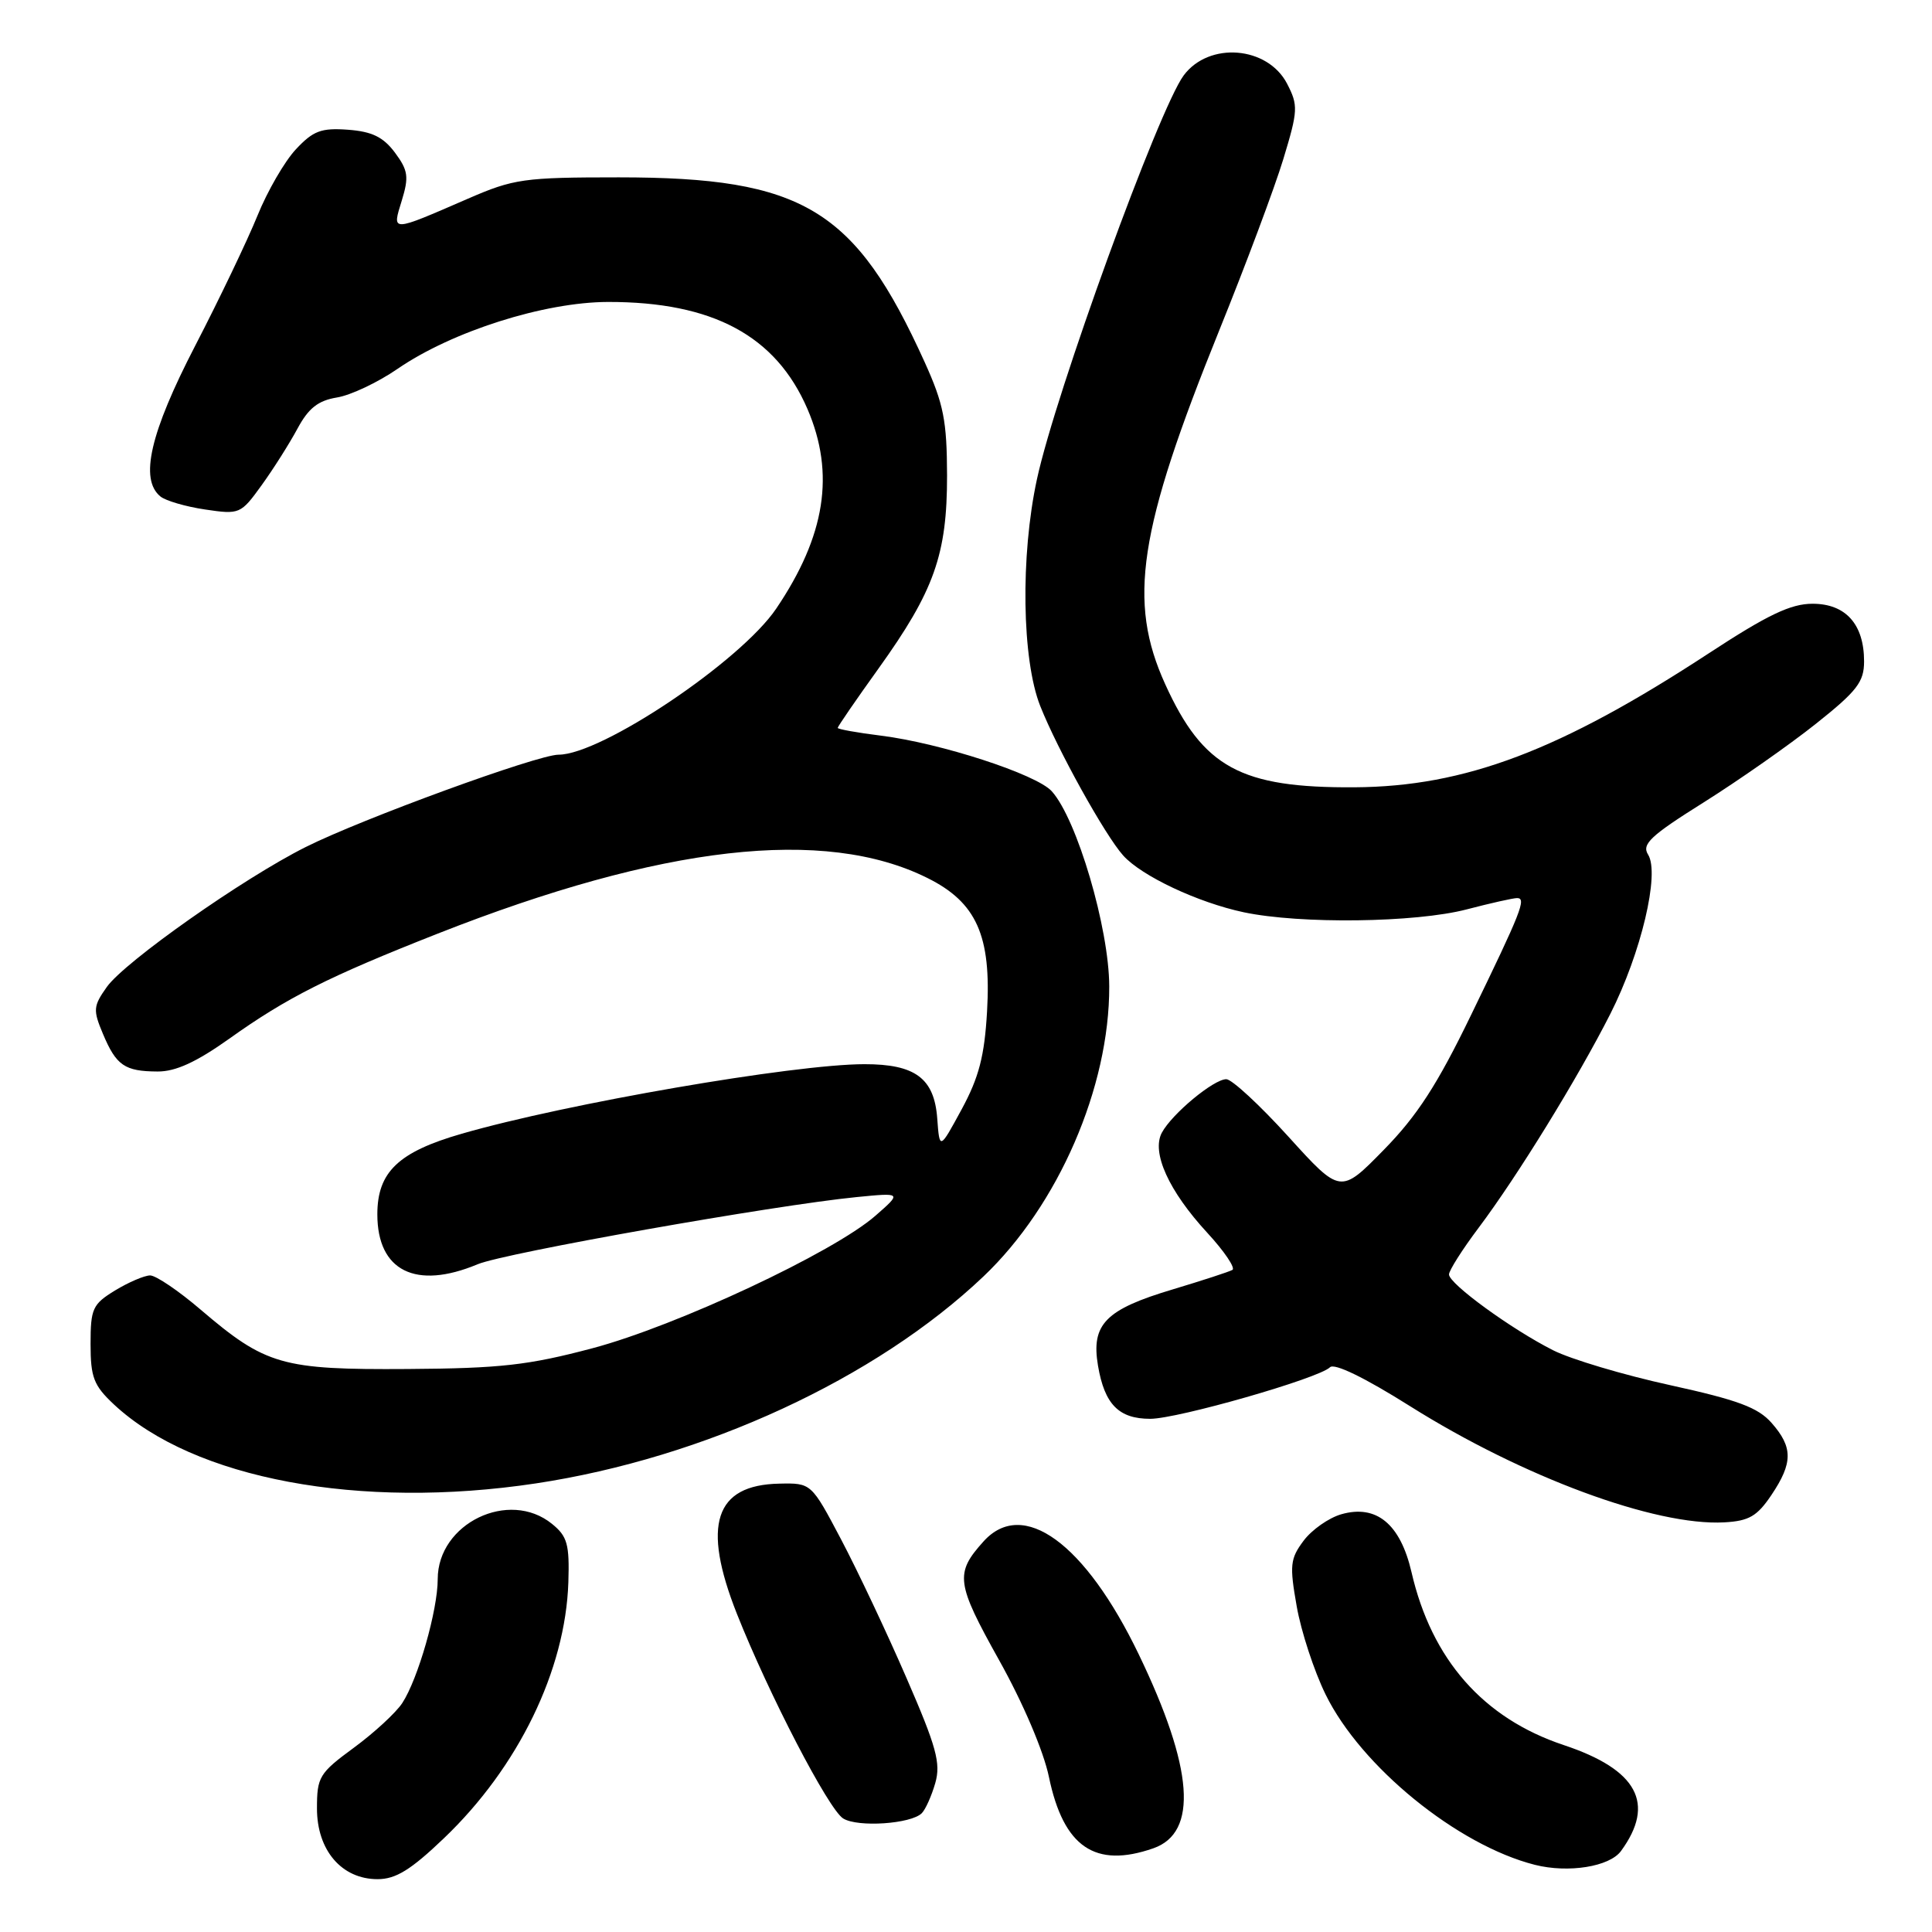 <?xml version="1.0" encoding="UTF-8" standalone="no"?>
<!DOCTYPE svg PUBLIC "-//W3C//DTD SVG 1.1//EN" "http://www.w3.org/Graphics/SVG/1.1/DTD/svg11.dtd" >
<svg xmlns="http://www.w3.org/2000/svg" xmlns:xlink="http://www.w3.org/1999/xlink" version="1.1" viewBox="0 0 256 256">
 <g >
 <path fill="currentColor"
d=" M 58.82 243.58 C 68.68 234.17 74.93 221.30 75.31 209.67 C 75.47 204.62 75.18 203.57 73.14 201.92 C 67.44 197.29 58.00 201.86 58.00 209.24 C 58.00 213.36 55.39 222.48 53.30 225.67 C 52.46 226.95 49.57 229.61 46.89 231.58 C 42.30 234.95 42.00 235.45 42.00 239.63 C 42.00 245.18 45.28 249.00 50.03 249.00 C 52.44 249.00 54.44 247.77 58.82 243.58 Z  M 214.79 245.27 C 219.40 238.97 216.97 234.48 207.20 231.23 C 196.55 227.68 189.70 219.91 187.03 208.31 C 185.55 201.93 182.38 199.31 177.72 200.65 C 176.06 201.13 173.81 202.71 172.73 204.16 C 170.95 206.54 170.86 207.42 171.82 212.84 C 172.40 216.16 174.12 221.41 175.64 224.51 C 180.32 234.08 193.12 244.50 203.38 247.10 C 207.82 248.22 213.27 247.35 214.79 245.27 Z  M 152.82 244.91 C 158.79 242.83 158.15 234.29 150.90 219.23 C 143.79 204.46 135.54 198.45 130.32 204.25 C 126.51 208.48 126.68 209.75 132.37 219.95 C 135.56 225.65 138.28 232.03 138.99 235.46 C 140.92 244.74 145.10 247.60 152.82 244.91 Z  M 122.14 240.26 C 122.63 239.77 123.44 237.97 123.93 236.26 C 124.68 233.64 124.09 231.48 120.11 222.33 C 117.53 216.37 113.63 208.12 111.46 204.00 C 107.50 196.50 107.50 196.50 103.26 196.59 C 94.70 196.76 92.98 202.05 97.64 213.83 C 101.88 224.52 109.80 239.78 111.73 240.96 C 113.68 242.16 120.72 241.68 122.14 240.26 Z  M 234.72 198.10 C 237.58 193.84 237.59 191.78 234.75 188.55 C 232.95 186.50 230.28 185.51 221.30 183.54 C 215.13 182.19 208.16 180.11 205.80 178.92 C 200.26 176.12 192.00 170.11 192.00 168.87 C 192.00 168.35 193.76 165.57 195.91 162.71 C 201.06 155.86 209.05 142.88 213.38 134.34 C 217.45 126.31 219.96 115.74 218.38 113.24 C 217.51 111.86 218.68 110.75 225.78 106.30 C 230.42 103.38 237.09 98.71 240.61 95.91 C 246.07 91.57 247.00 90.36 247.00 87.64 C 247.00 82.72 244.57 80.00 240.17 80.00 C 237.29 80.00 234.24 81.45 226.48 86.53 C 206.75 99.45 194.14 104.23 179.50 104.32 C 164.40 104.42 159.42 101.71 154.40 90.67 C 149.40 79.68 150.82 70.33 161.55 43.79 C 165.07 35.09 168.90 24.86 170.05 21.07 C 172.00 14.64 172.03 13.97 170.55 11.10 C 167.97 6.11 160.19 5.48 156.84 10.00 C 153.55 14.44 139.86 52.09 137.40 63.50 C 135.20 73.66 135.40 87.42 137.84 93.56 C 140.13 99.34 146.43 110.69 148.83 113.36 C 151.27 116.08 158.73 119.59 164.80 120.88 C 172.29 122.46 187.54 122.27 194.34 120.50 C 197.51 119.67 200.51 119.00 201.02 119.00 C 202.29 119.00 201.60 120.74 194.92 134.50 C 190.45 143.73 187.78 147.85 183.36 152.36 C 177.62 158.22 177.62 158.22 170.72 150.61 C 166.92 146.42 163.22 143.00 162.49 143.00 C 160.82 143.00 155.29 147.59 153.95 150.09 C 152.55 152.71 154.87 157.82 159.97 163.35 C 162.24 165.81 163.73 168.03 163.30 168.27 C 162.86 168.52 159.32 169.67 155.43 170.84 C 146.48 173.51 144.56 175.46 145.49 180.96 C 146.36 186.08 148.24 188.00 152.41 188.00 C 156.05 188.00 174.76 182.64 176.23 181.17 C 176.81 180.59 180.81 182.53 186.83 186.32 C 201.78 195.72 219.35 202.22 228.47 201.72 C 231.75 201.54 232.83 200.91 234.72 198.10 Z  M 71.00 196.56 C 93.32 193.19 116.07 182.67 130.32 169.13 C 140.23 159.71 147.02 144.06 146.98 130.70 C 146.96 122.99 142.70 108.53 139.36 104.84 C 137.32 102.59 124.64 98.47 116.75 97.48 C 113.59 97.09 111.00 96.62 111.00 96.45 C 111.00 96.27 113.43 92.73 116.41 88.58 C 123.79 78.29 125.50 73.47 125.49 63.00 C 125.47 55.75 125.04 53.55 122.53 48.00 C 113.31 27.66 106.44 23.50 82.00 23.50 C 69.39 23.50 68.07 23.69 62.00 26.33 C 51.70 30.80 51.94 30.79 53.24 26.57 C 54.20 23.43 54.08 22.58 52.33 20.22 C 50.78 18.15 49.30 17.43 46.11 17.19 C 42.56 16.93 41.50 17.33 39.21 19.78 C 37.72 21.37 35.42 25.34 34.11 28.59 C 32.79 31.84 29.08 39.60 25.86 45.82 C 19.89 57.36 18.47 63.50 21.25 65.78 C 21.94 66.35 24.60 67.13 27.17 67.51 C 31.75 68.19 31.90 68.13 34.67 64.29 C 36.23 62.13 38.36 58.76 39.42 56.79 C 40.88 54.08 42.15 53.08 44.64 52.67 C 46.46 52.38 50.07 50.67 52.67 48.88 C 59.90 43.91 72.10 40.03 80.57 40.01 C 94.44 39.99 102.81 44.48 107.00 54.21 C 110.67 62.76 109.38 70.99 102.85 80.65 C 98.13 87.63 79.69 100.00 74.01 100.00 C 71.24 100.00 47.93 108.51 40.50 112.24 C 32.23 116.38 16.55 127.42 14.16 130.77 C 12.35 133.32 12.31 133.83 13.64 136.99 C 15.40 141.19 16.53 141.96 20.87 141.98 C 23.27 142.00 26.02 140.73 30.37 137.64 C 38.04 132.17 43.48 129.43 58.00 123.71 C 87.74 112.00 109.23 109.55 122.87 116.33 C 129.39 119.56 131.37 123.98 130.79 134.02 C 130.45 139.93 129.72 142.75 127.43 146.98 C 124.50 152.38 124.50 152.38 124.19 148.21 C 123.80 142.88 121.28 141.00 114.53 141.01 C 105.17 141.02 75.06 146.22 61.20 150.22 C 52.78 152.64 50.00 155.30 50.00 160.91 C 50.00 168.41 55.09 170.95 63.29 167.52 C 66.88 166.02 102.56 159.70 113.50 158.62 C 119.50 158.03 119.50 158.03 116.00 161.09 C 110.44 165.96 89.63 175.70 78.50 178.65 C 70.02 180.90 66.30 181.32 54.00 181.40 C 37.36 181.51 35.21 180.90 26.58 173.53 C 23.67 171.04 20.66 169.00 19.89 169.00 C 19.13 169.01 17.04 169.90 15.25 170.99 C 12.27 172.81 12.00 173.39 12.00 178.08 C 12.00 182.51 12.41 183.58 15.10 186.10 C 25.67 195.97 47.64 200.08 71.00 196.56 Z "/>
</g>
</svg>